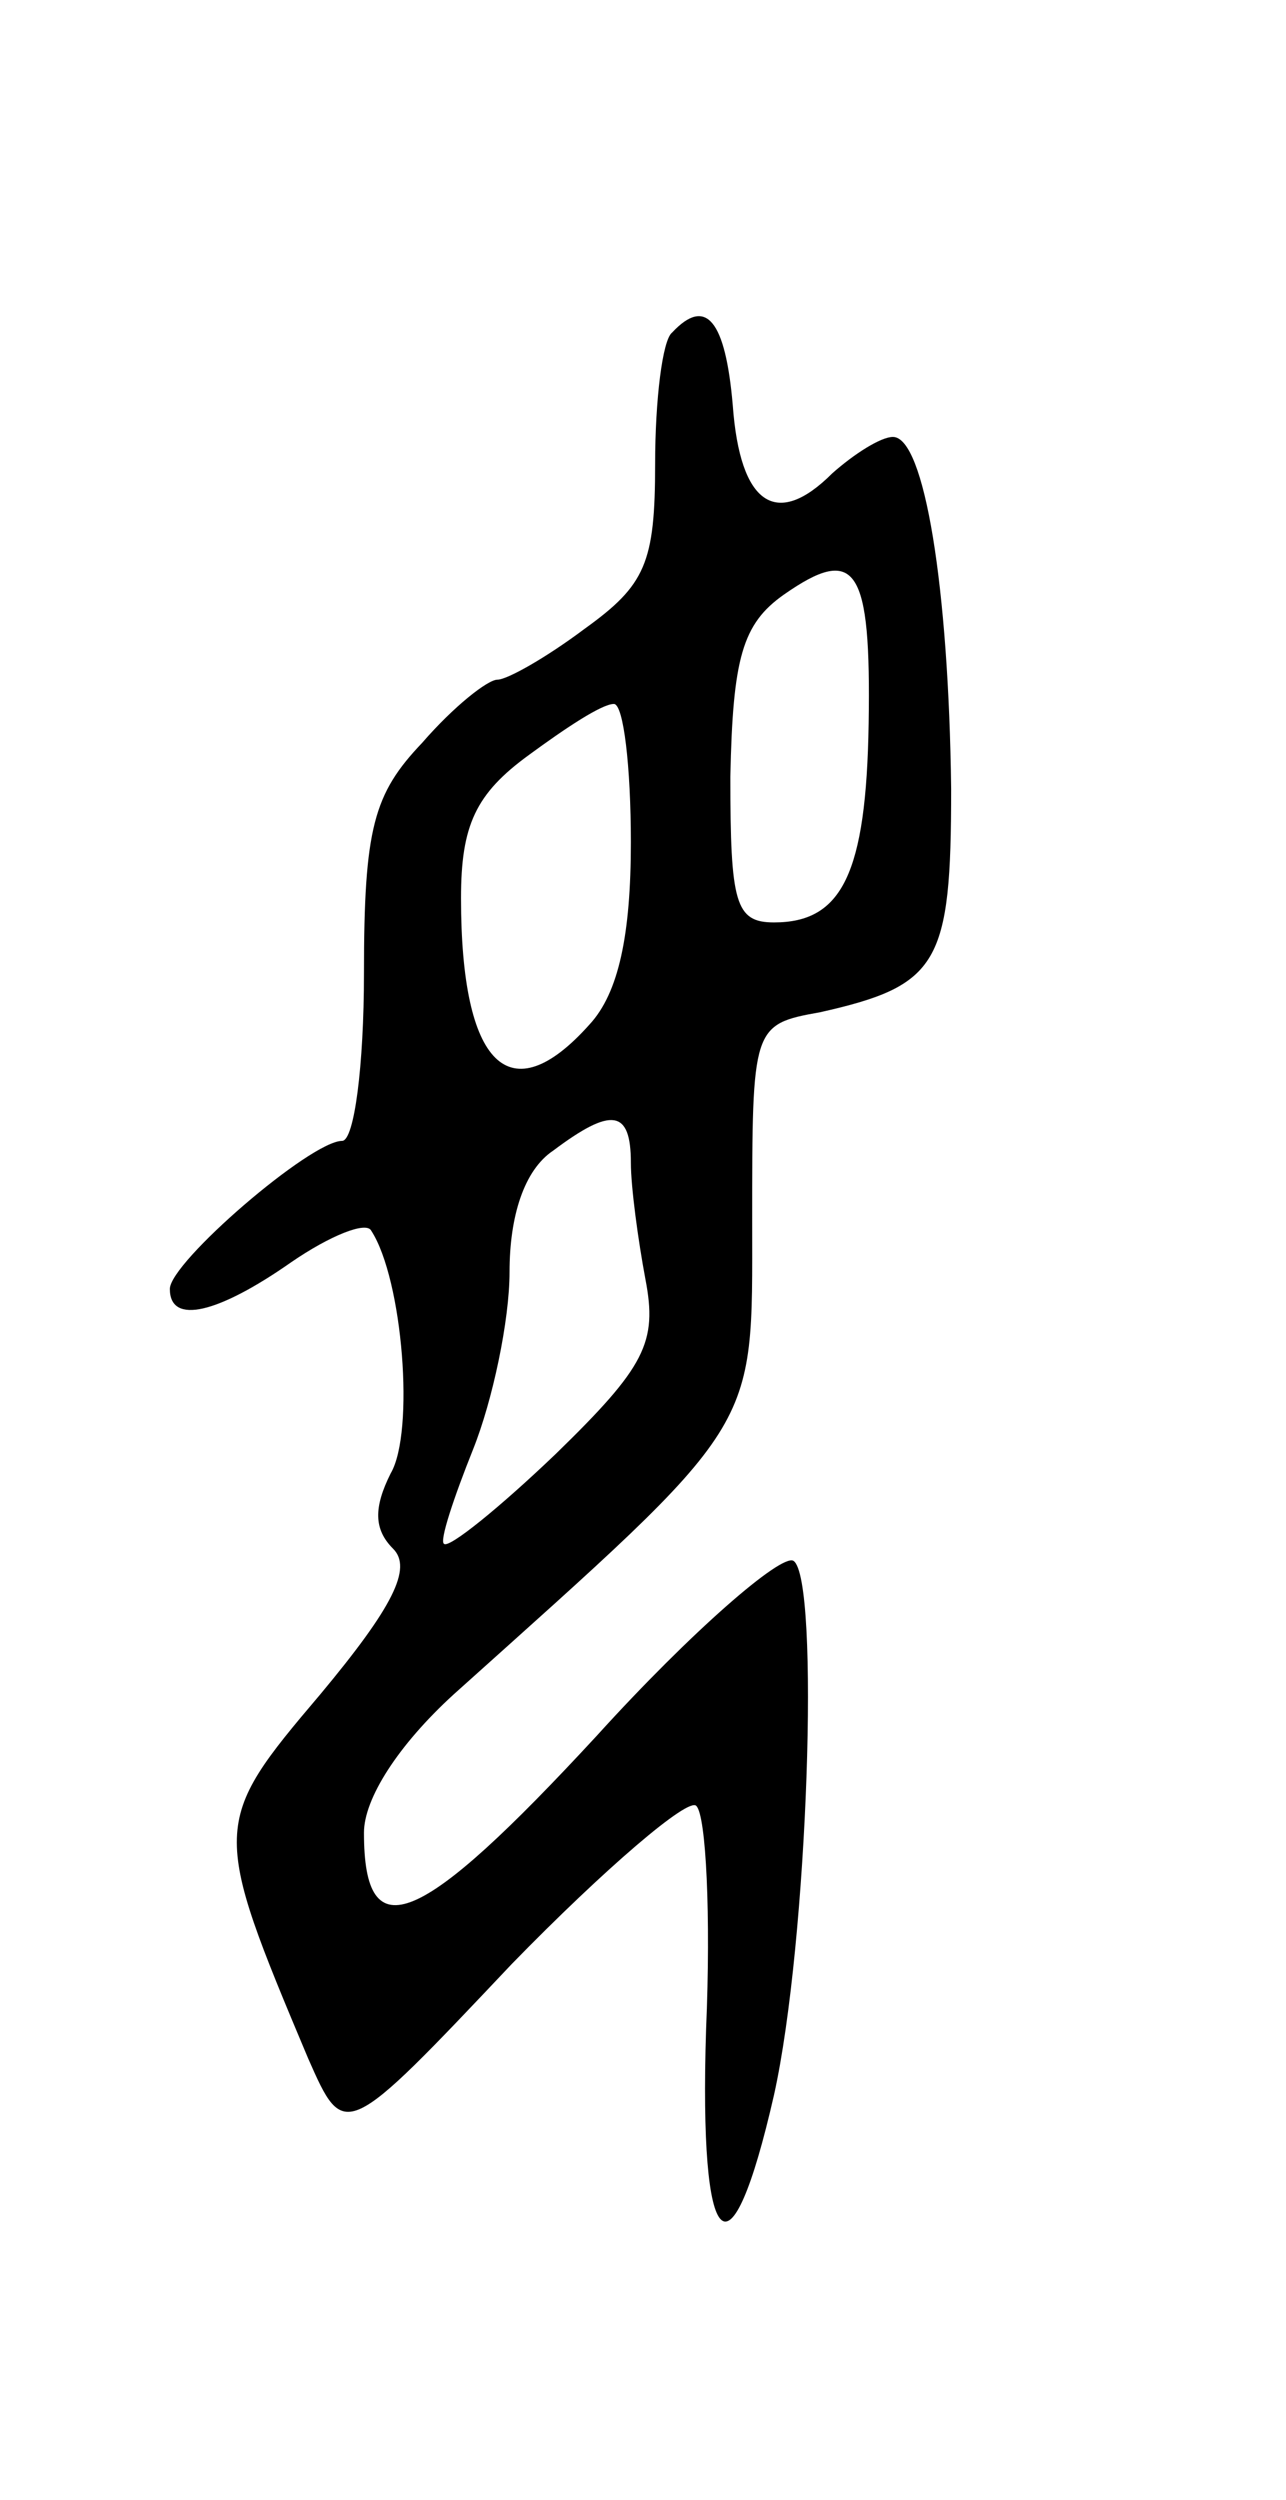 <svg version="1.0" xmlns="http://www.w3.org/2000/svg"
 width="53pt" height="103pt" viewBox="0 0 53 103"
 preserveAspectRatio="xMidYMid meet">
<g transform="translate(0,103) scale(0.1,-0.1)"
fill="#000000" stroke="none">
<path d="M277 893 c-4 -3 -7 -28 -7 -54 0 -41 -4 -50 -29 -68 -16 -12 -32 -21
-36 -21 -4 0 -18 -11 -31 -26 -20 -21 -24 -35 -24 -95 0 -38 -4 -69 -9 -69
-13 0 -71 -50 -71 -61 0 -15 20 -10 50 11 16 11 31 17 33 13 13 -20 18 -83 8
-100 -7 -14 -7 -23 1 -31 8 -8 0 -24 -30 -60 -45 -53 -45 -55 -5 -150 15 -34
15 -34 84 39 38 39 73 69 76 65 4 -4 6 -45 4 -92 -3 -94 10 -106 28 -27 14 63
19 213 8 220 -5 3 -42 -29 -81 -72 -73 -79 -96 -89 -96 -40 0 14 14 36 37 57
127 114 123 107 123 195 0 80 0 81 28 86 49 11 54 20 54 92 -1 83 -11 145 -24
145 -5 0 -16 -7 -25 -15 -23 -23 -38 -13 -41 28 -3 35 -11 45 -25 30z m81
-161 c-1 -62 -11 -82 -39 -82 -16 0 -18 8 -18 60 1 49 5 63 22 75 30 21 36 11
35 -53z m-98 -49 c0 -38 -5 -62 -17 -75 -33 -37 -53 -17 -53 52 0 30 6 43 28
59 15 11 30 21 35 21 4 0 7 -26 7 -57z m0 -132 c0 -10 3 -32 6 -48 5 -26 0
-36 -37 -72 -23 -22 -44 -39 -46 -37 -2 1 4 19 12 39 8 20 15 53 15 73 0 23 6
42 18 50 24 18 32 17 32 -5z"/>
</g>
</svg>
